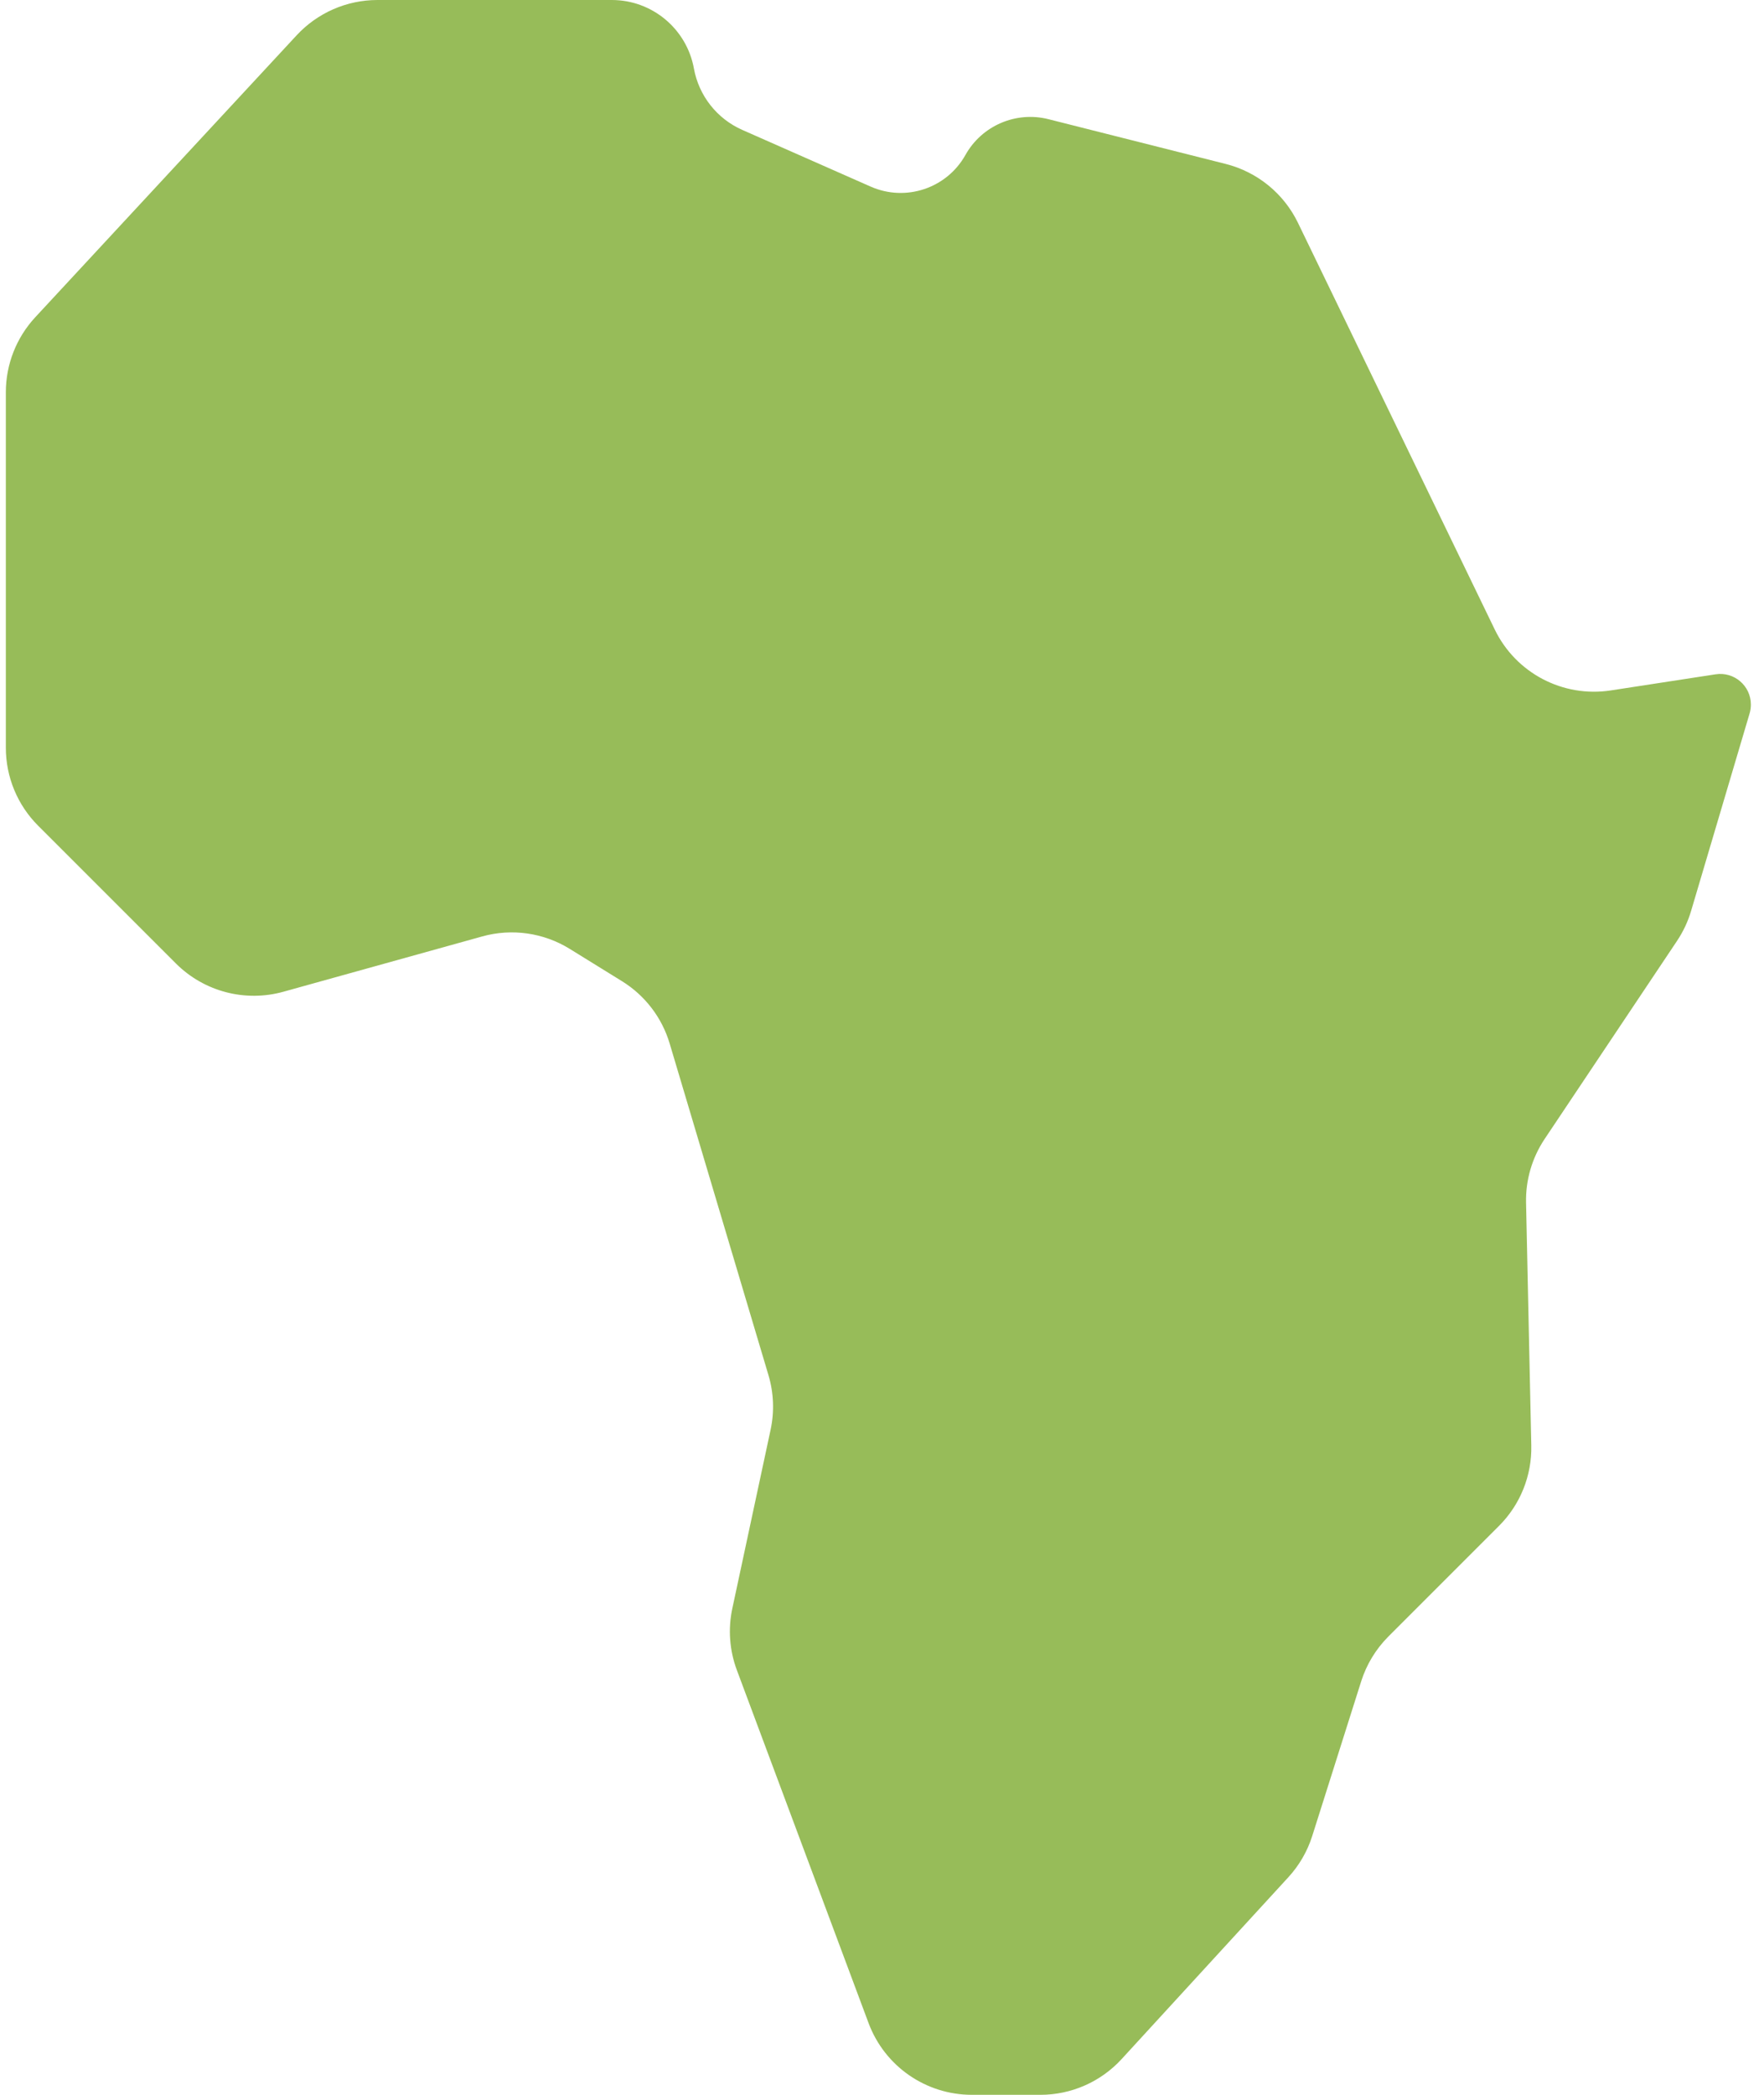 <svg width="64" height="76" viewBox="0 0 64 76" fill="none" xmlns="http://www.w3.org/2000/svg">
<path d="M58.44 25.049C56.703 25.316 54.996 24.419 54.231 22.838L47.092 8.085C46.577 7.02 45.617 6.238 44.471 5.948L38.039 4.324C36.858 4.026 35.623 4.558 35.028 5.621C34.35 6.834 32.86 7.331 31.589 6.77L26.931 4.713C26.013 4.308 25.355 3.473 25.176 2.486C24.914 1.046 23.66 0 22.197 0H13.695C12.582 0 11.519 0.464 10.762 1.281L1.278 11.511C0.593 12.251 0.212 13.222 0.212 14.23V27.128C0.212 28.189 0.633 29.206 1.383 29.956L6.382 34.955C7.402 35.975 8.893 36.367 10.283 35.98L17.494 33.974C18.569 33.674 19.721 33.838 20.67 34.425L22.567 35.598C23.401 36.114 24.016 36.918 24.296 37.858L27.881 49.892C28.072 50.535 28.099 51.216 27.958 51.872L26.57 58.352C26.41 59.098 26.467 59.874 26.733 60.589L31.513 73.398C32.097 74.963 33.591 76 35.261 76H37.746C38.867 76 39.936 75.53 40.694 74.703L46.743 68.106C47.137 67.677 47.433 67.166 47.609 66.61L49.387 60.994C49.581 60.383 49.919 59.827 50.372 59.373L54.387 55.358C55.158 54.587 55.581 53.534 55.557 52.444L55.367 43.634C55.349 42.813 55.584 42.007 56.04 41.324L60.847 34.132C61.07 33.797 61.242 33.431 61.356 33.045L63.479 25.879C63.509 25.777 63.524 25.67 63.524 25.563C63.524 24.881 62.917 24.36 62.243 24.464L58.44 25.049Z" fill="#97BC59"/>
</svg>
